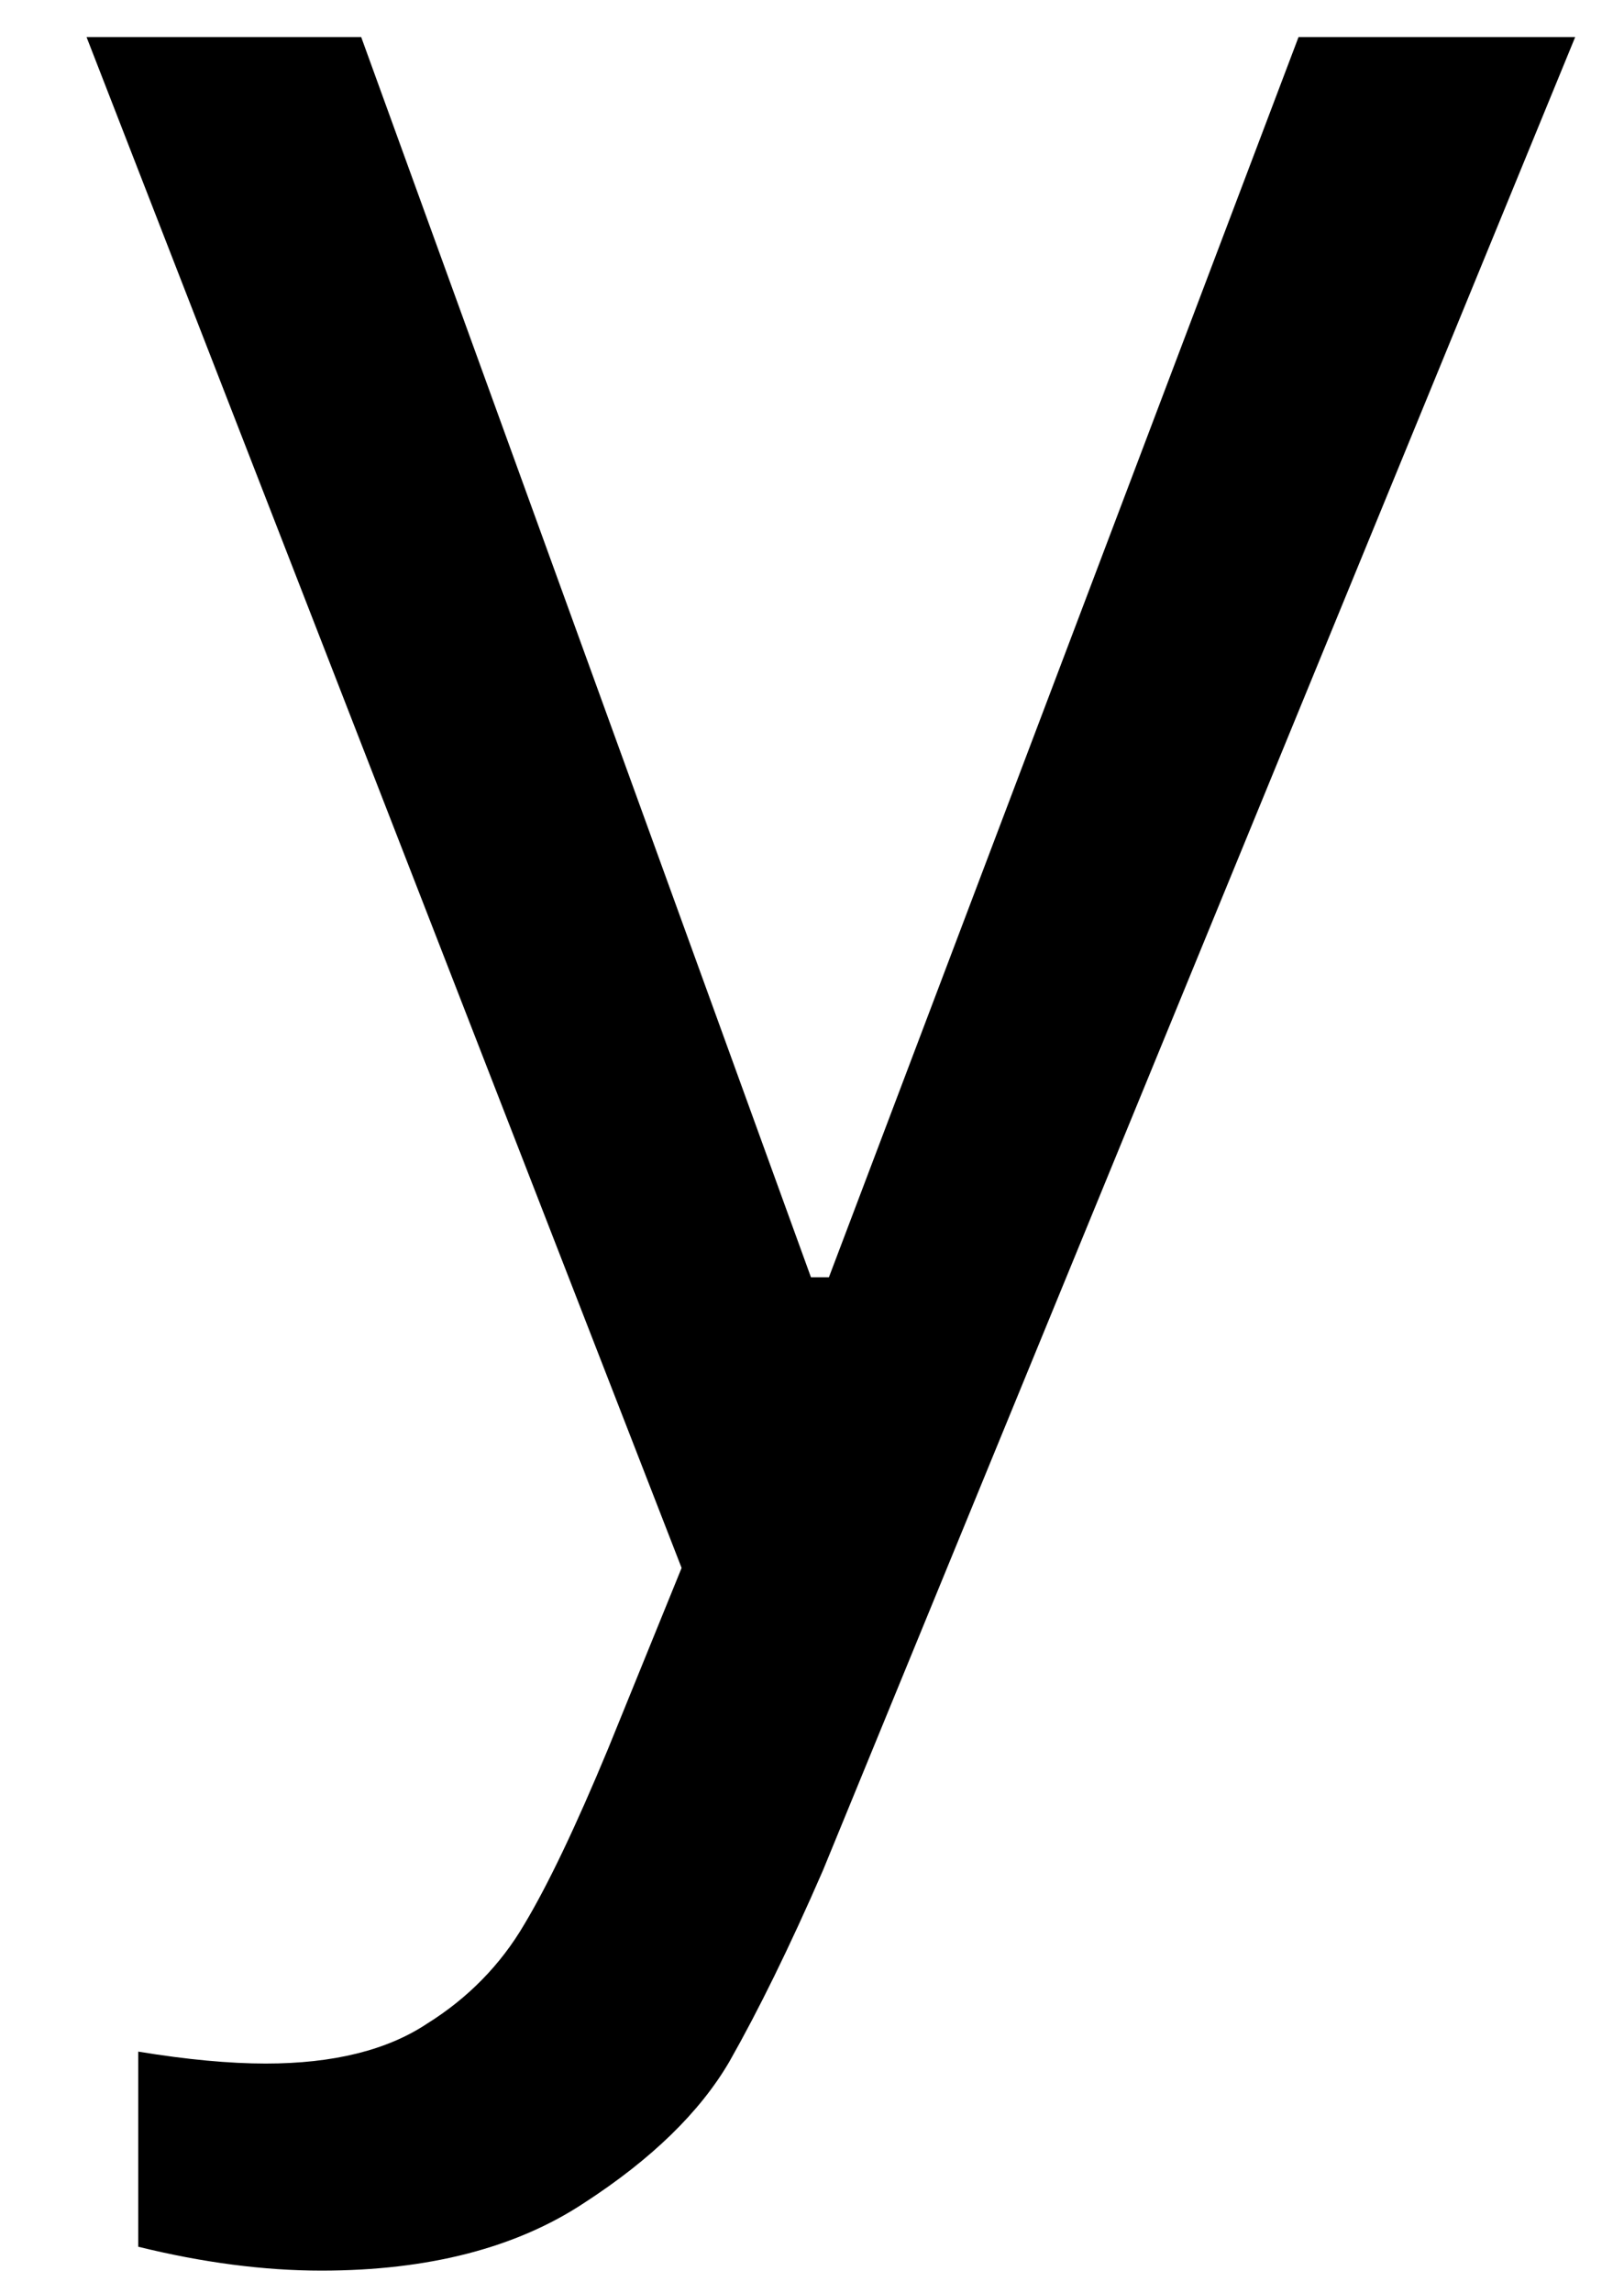<svg width="17" height="24" viewBox="0 0 17 24" fill="none" xmlns="http://www.w3.org/2000/svg">
<path d="M8.614 19.576C8.265 20.378 7.937 21.044 7.635 21.576C7.328 22.102 6.822 22.596 6.114 23.055C5.406 23.523 4.489 23.763 3.364 23.763C2.765 23.763 2.125 23.68 1.447 23.513V21.471C1.958 21.555 2.406 21.596 2.781 21.596C3.489 21.596 4.052 21.456 4.468 21.18C4.895 20.914 5.239 20.565 5.489 20.138C5.739 19.721 6.031 19.107 6.364 18.305L7.135 16.409L0.906 0.388H3.781L8.489 13.367H8.677L13.593 0.388H16.489L8.614 19.576Z" fill="black"/>
</svg>
